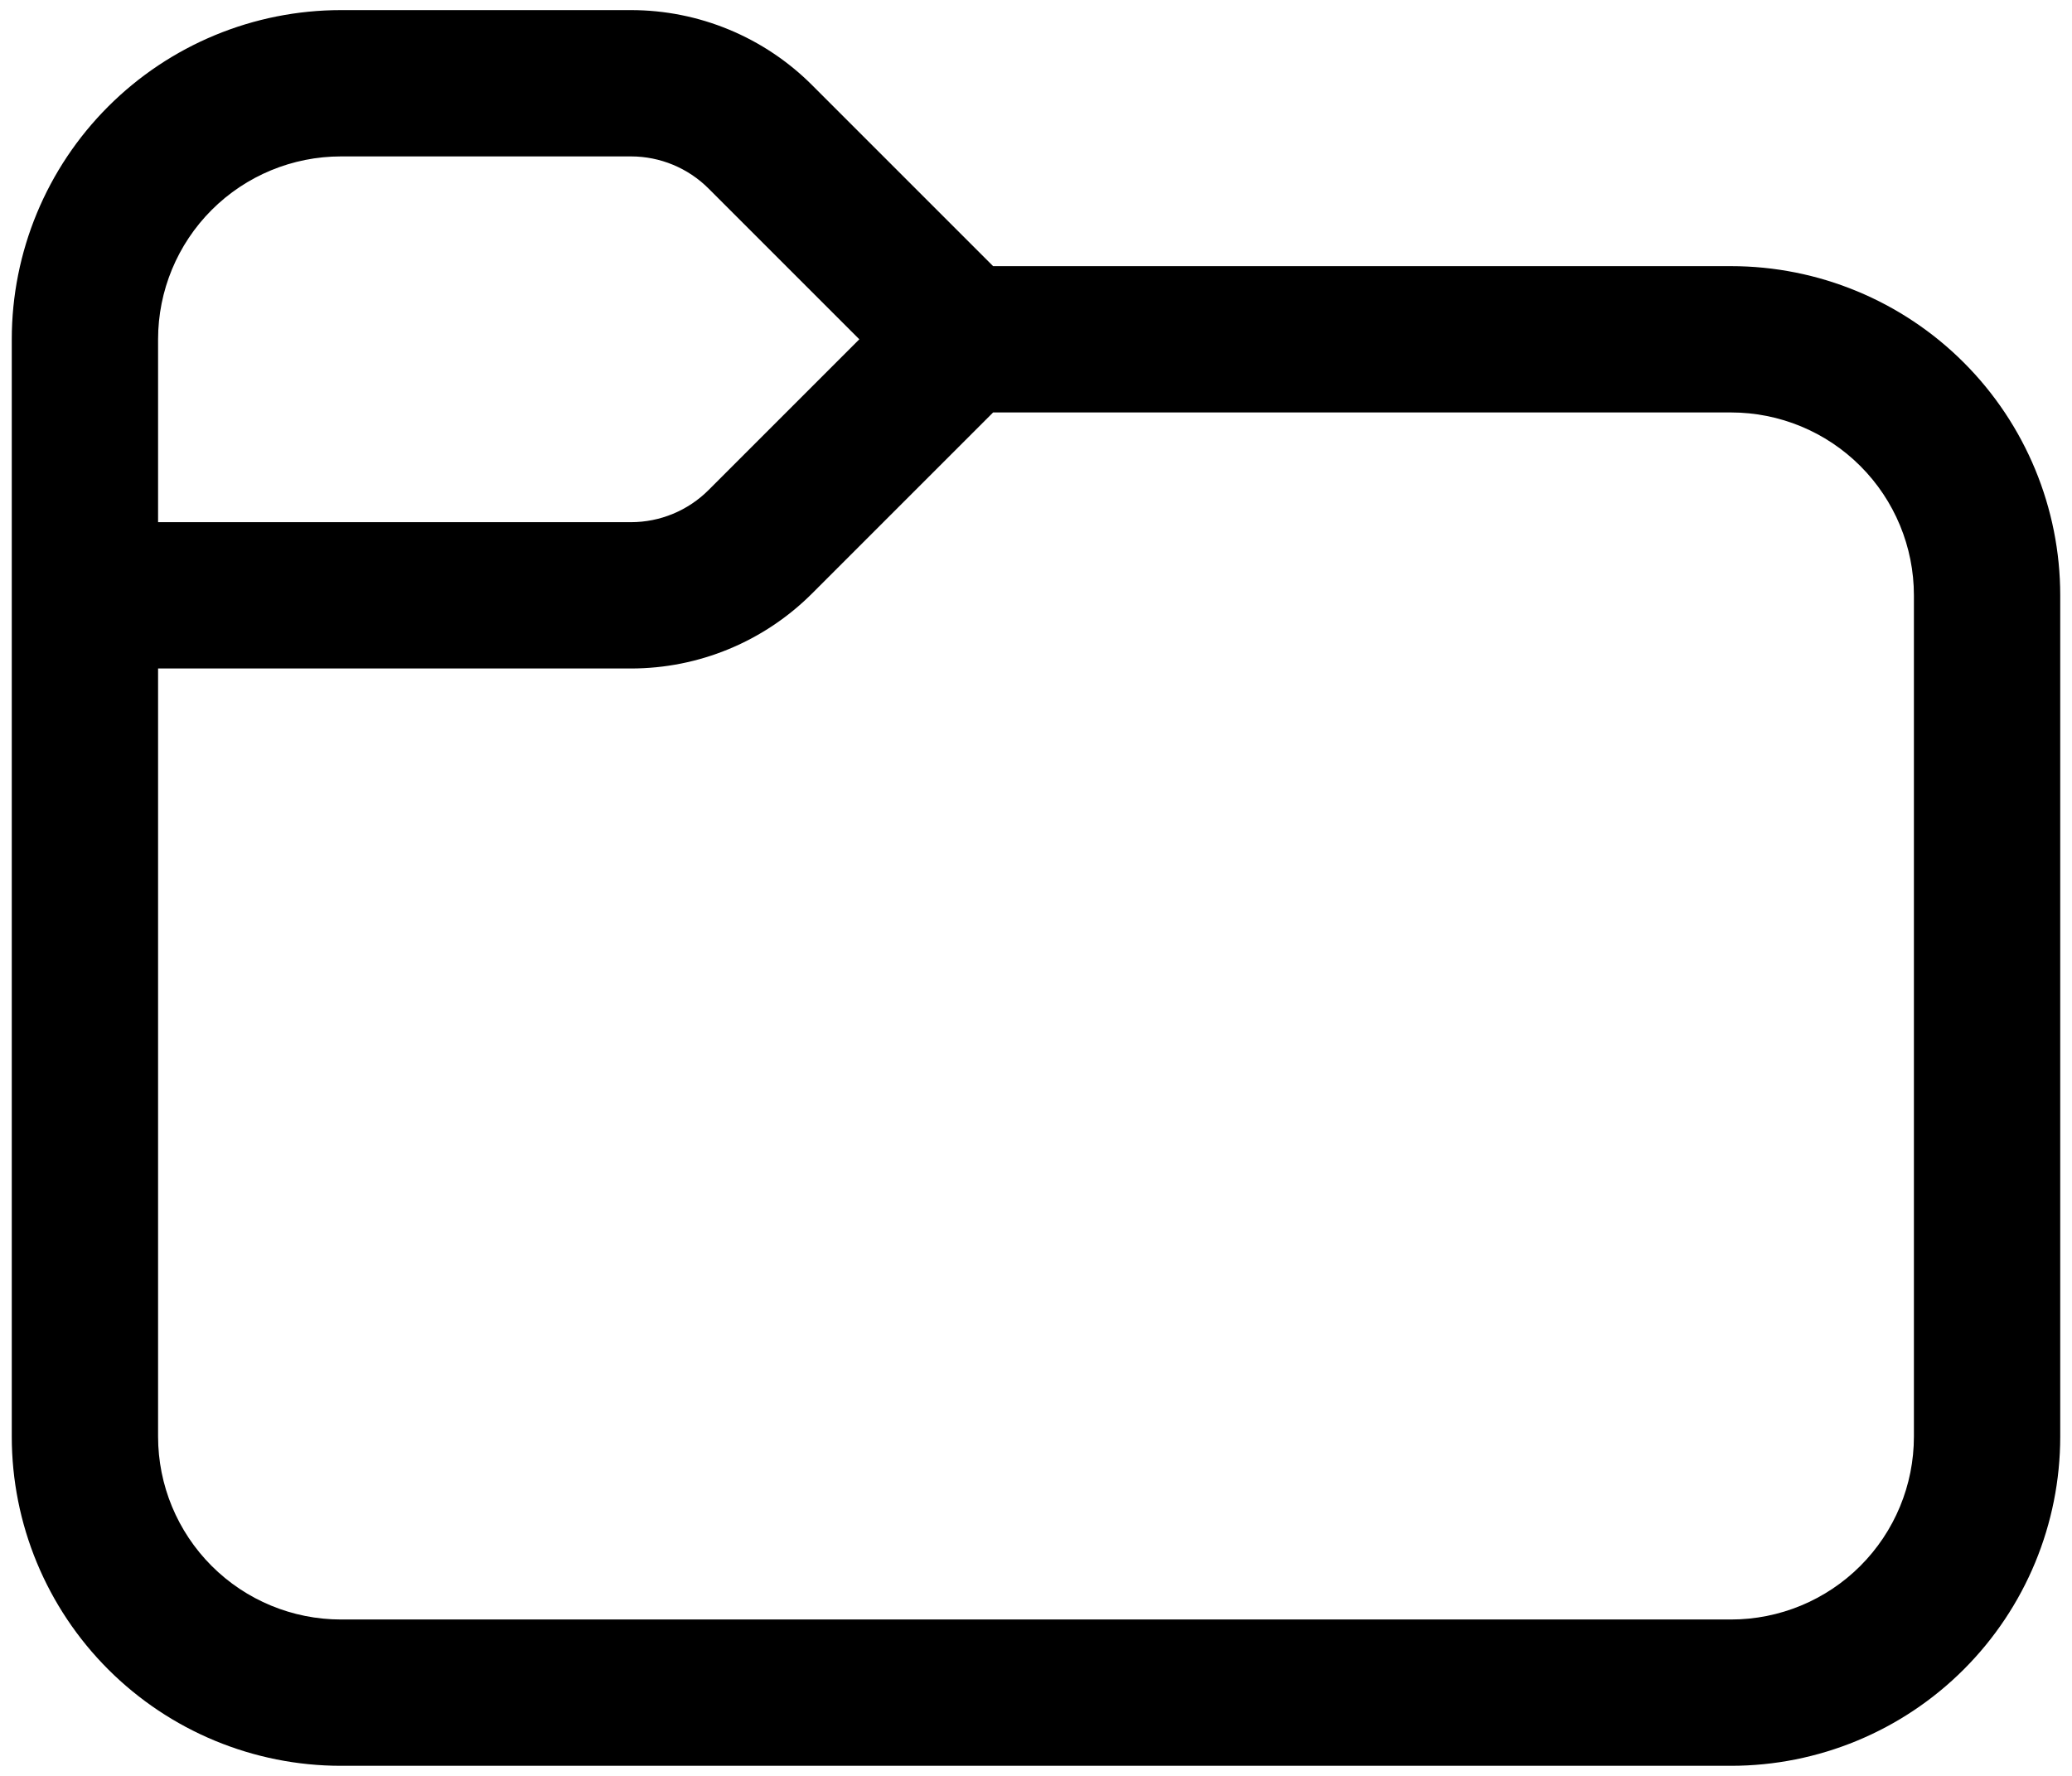 <svg width="154" height="132" viewBox="0 0 154 132" fill="none" xmlns="http://www.w3.org/2000/svg">
<path d="M11.749 25.22V38.813H46.898C47.969 38.813 49.03 38.602 50.02 38.191C51.01 37.781 51.909 37.179 52.667 36.421L63.868 25.22L52.667 14.018C51.139 12.488 49.065 11.628 46.903 11.626H25.343C21.738 11.626 18.28 13.058 15.731 15.607C13.182 18.157 11.749 21.614 11.749 25.22ZM0.875 25.22C0.875 18.73 3.452 12.507 8.041 7.918C12.63 3.329 18.854 0.751 25.343 0.751H46.898C49.397 0.751 51.872 1.243 54.181 2.199C56.49 3.155 58.588 4.557 60.355 6.324L73.813 19.782H128.656C135.145 19.782 141.369 22.36 145.958 26.949C150.547 31.538 153.125 37.761 153.125 44.251V106.782C153.125 113.272 150.547 119.495 145.958 124.084C141.369 128.673 135.145 131.251 128.656 131.251H25.343C18.854 131.251 12.63 128.673 8.041 124.084C3.452 119.495 0.875 113.272 0.875 106.782V25.22ZM11.749 49.688V106.782C11.749 110.388 13.182 113.845 15.731 116.394C18.28 118.944 21.738 120.376 25.343 120.376H128.656C132.261 120.376 135.719 118.944 138.268 116.394C140.817 113.845 142.25 110.388 142.25 106.782V44.251C142.25 40.646 140.817 37.188 138.268 34.639C135.719 32.089 132.261 30.657 128.656 30.657H73.813L60.355 44.115C58.588 45.882 56.49 47.284 54.181 48.24C51.872 49.197 49.397 49.689 46.898 49.688H11.749Z" fill="black"/>
</svg>
